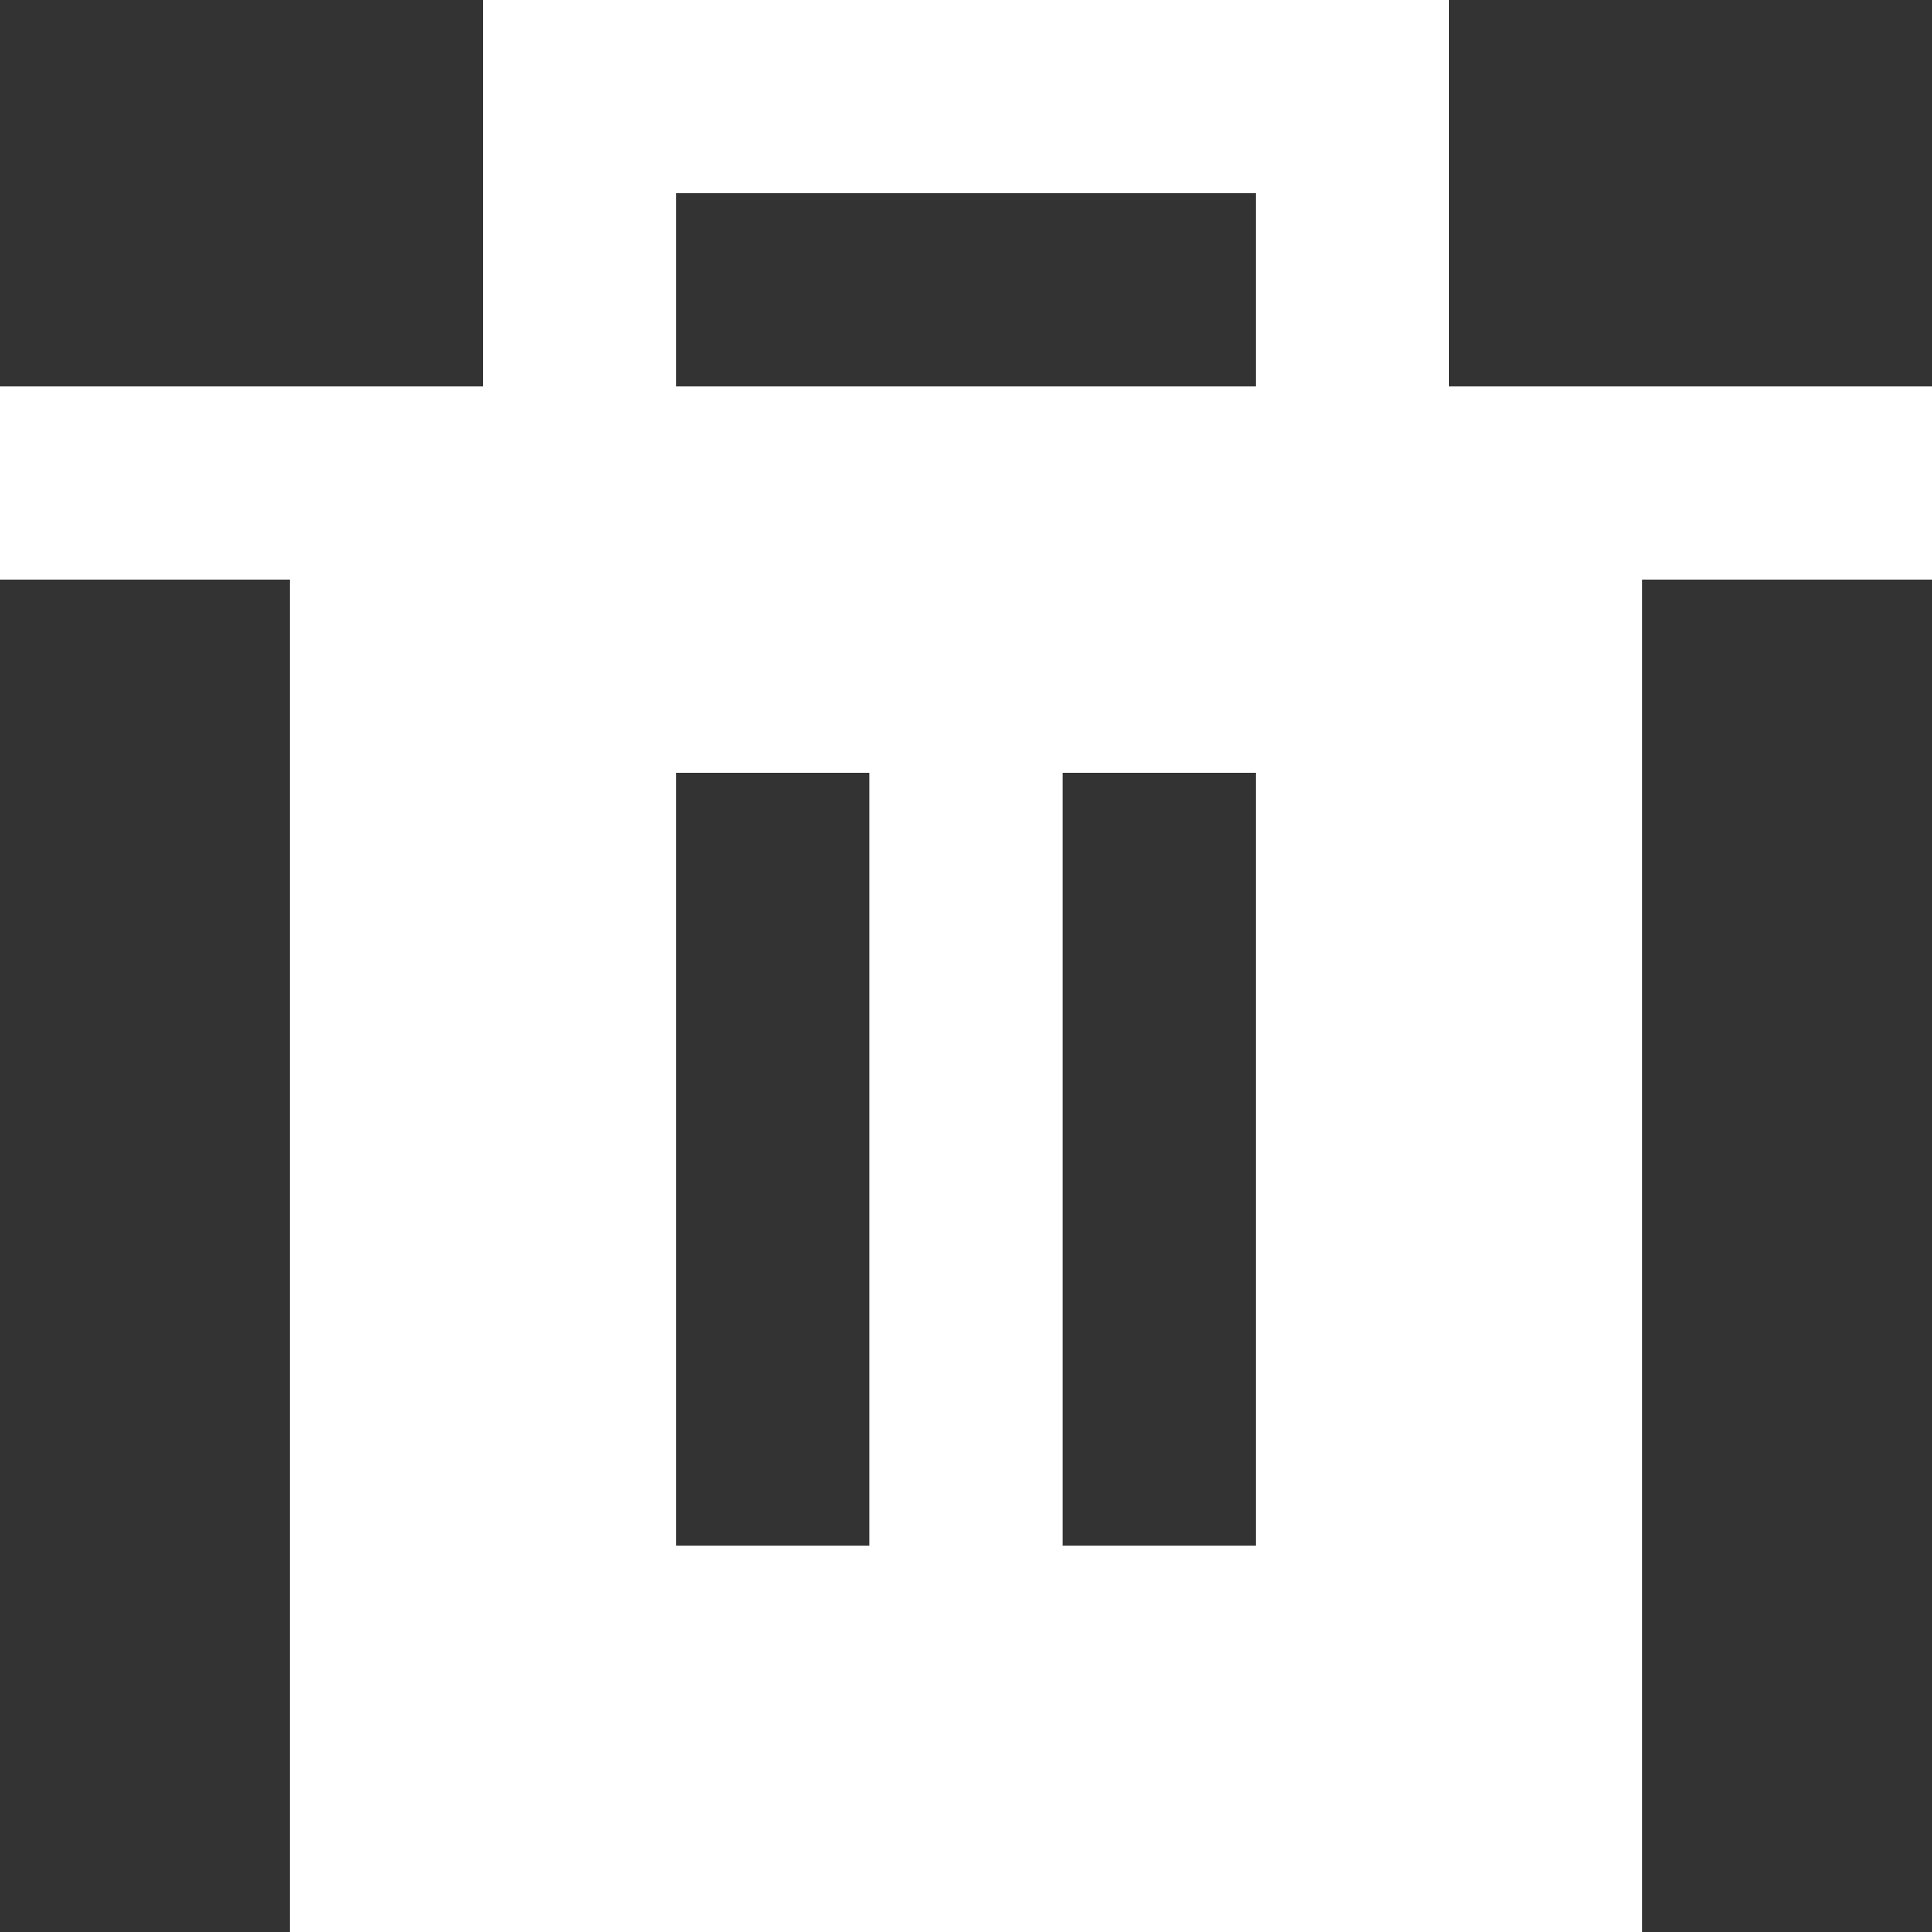 <svg xmlns="http://www.w3.org/2000/svg" width="15" height="15" viewBox="0 0 15 15">
    <rect x="0" y="0" width="15" height="15" fill="#333333" stroke="none"/>
    <g fill="none" fill-rule="evenodd">
        <g fill="#FFF">
            <g>
                <path d="M3.75 0v3H0v1.5h2.25V15h10.5V4.5H15V3h-3.75V0h-7.5zm1.5 3h4.5V1.5h-4.5V3zm3 9h1.5V6h-1.5v6zm-3 0h1.5V6h-1.5v6z" transform="translate(-144 -1851) translate(144 1851)"/>
            </g>
        </g>
    </g>
</svg>
